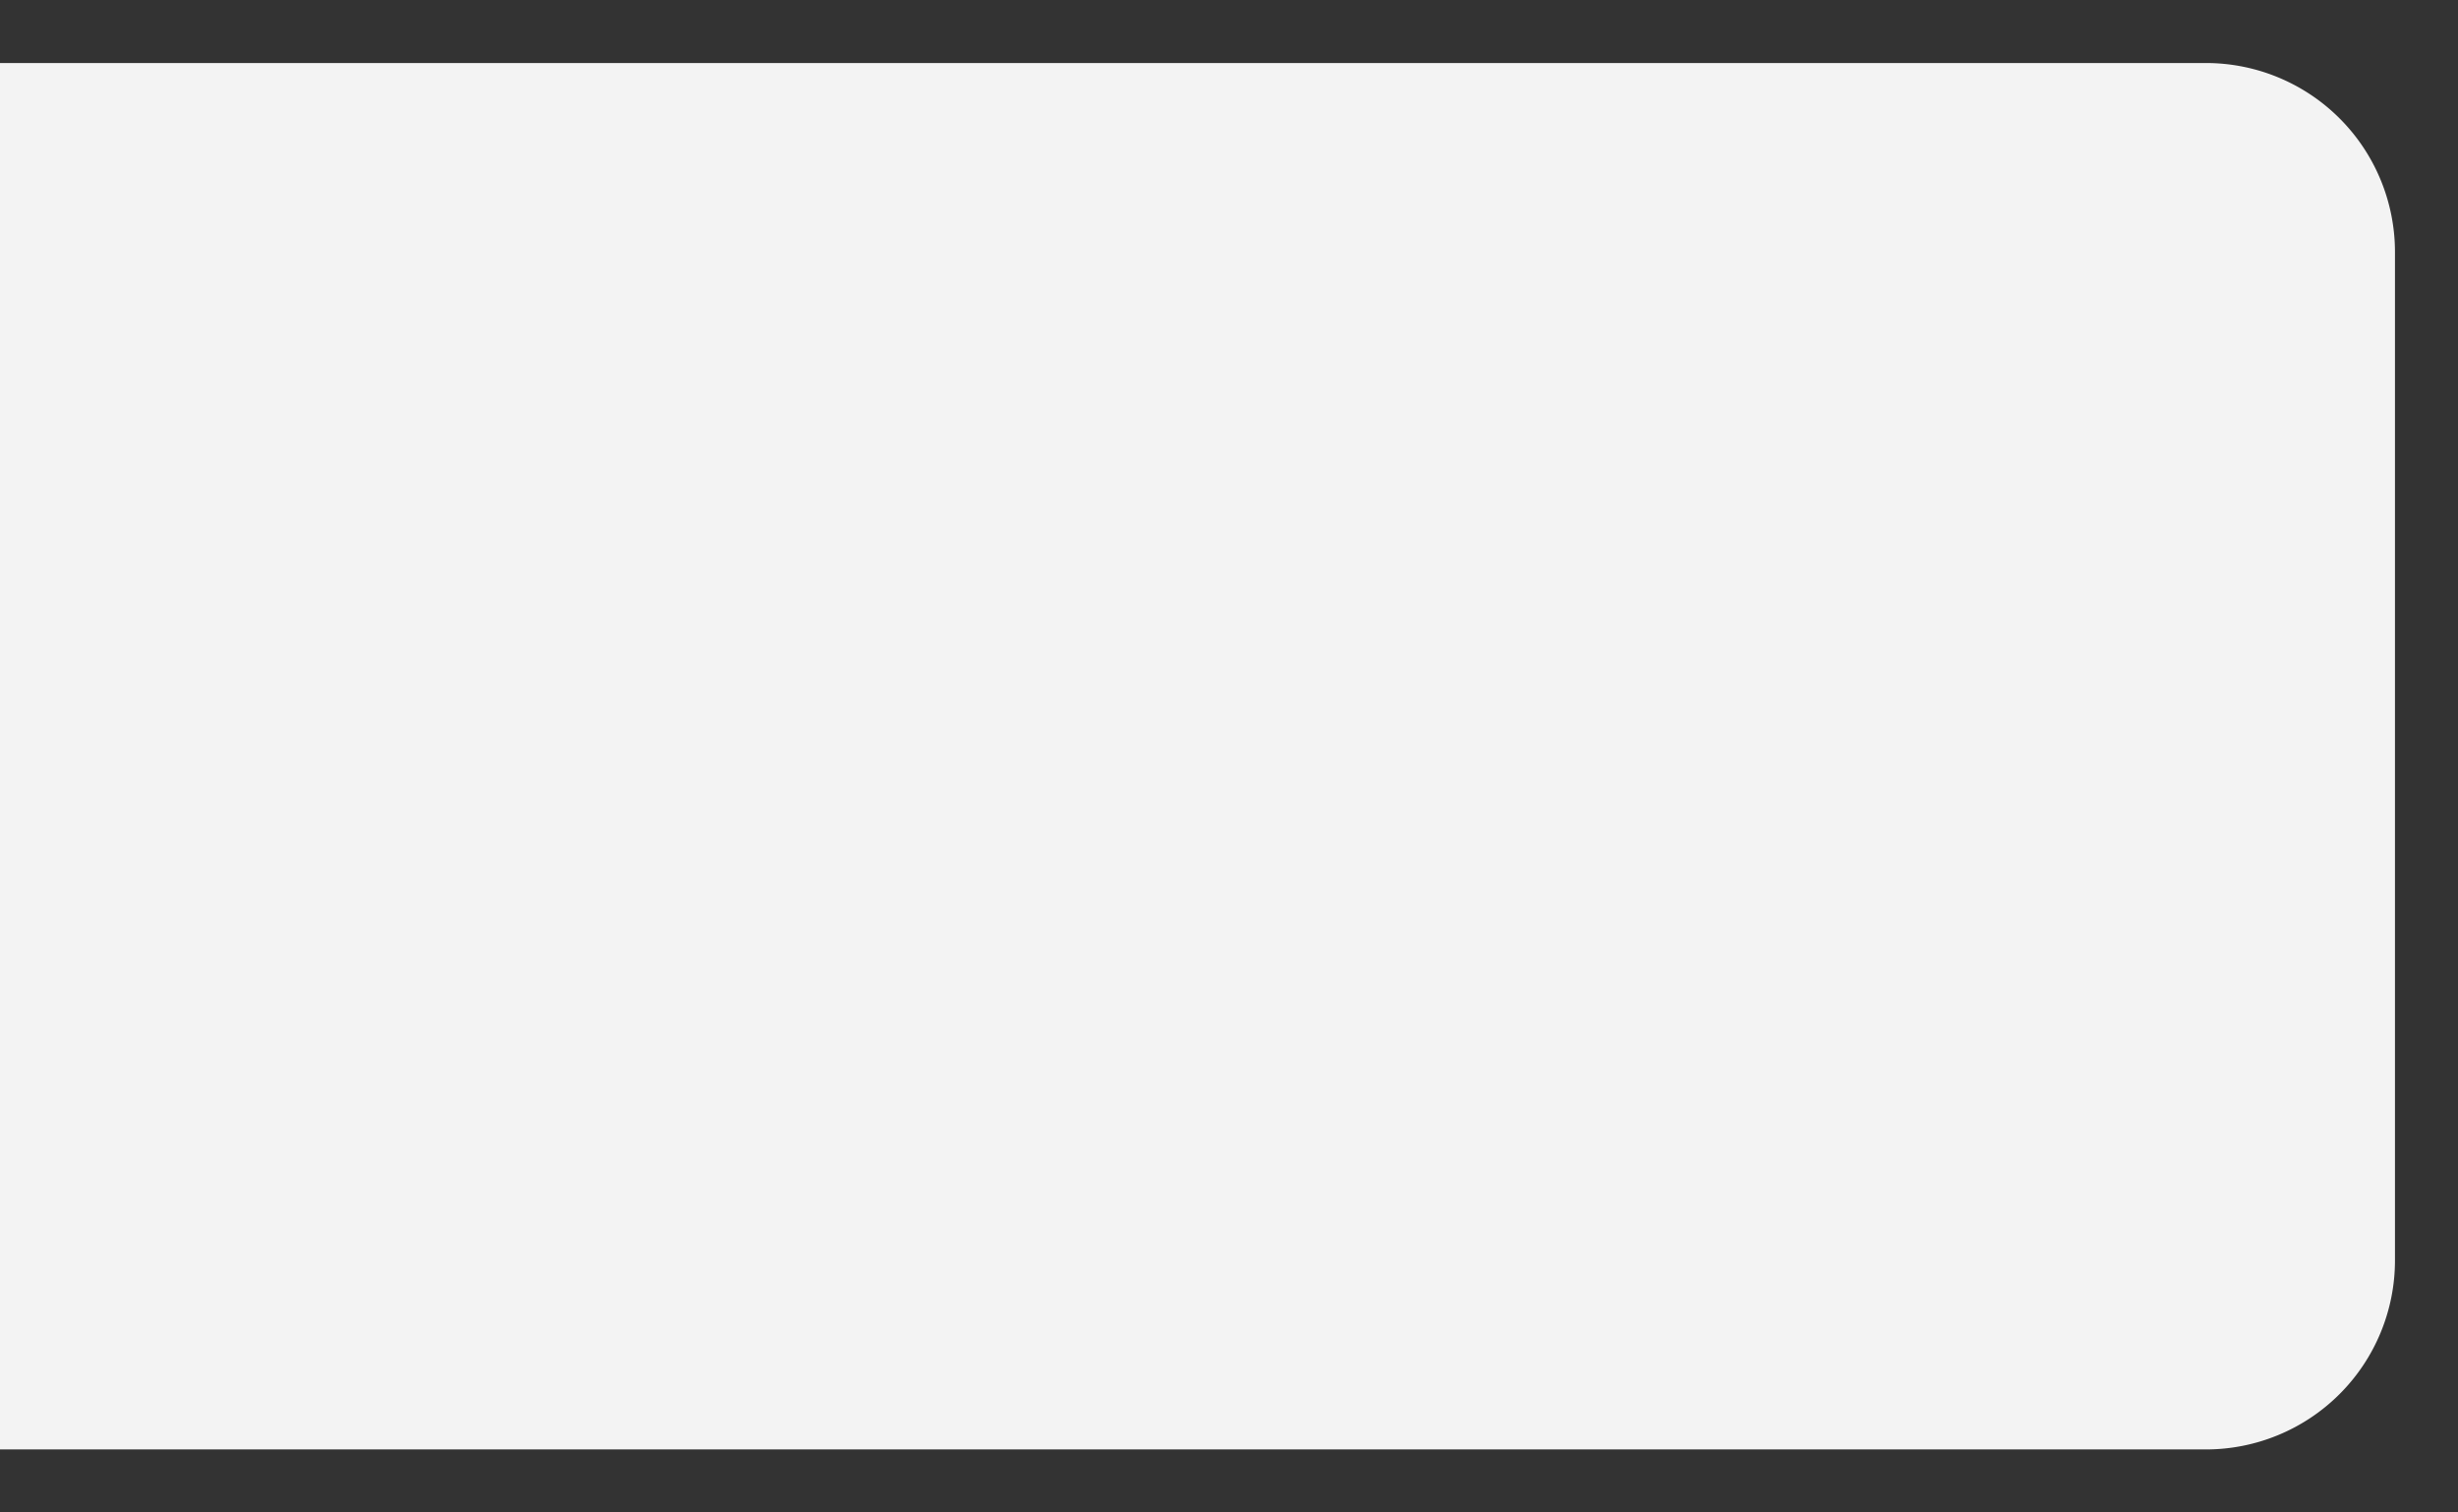 ﻿<?xml version="1.0" encoding="utf-8"?>
<svg version="1.1" xmlns:xlink="http://www.w3.org/1999/xlink" width="39px" height="24px" xmlns="http://www.w3.org/2000/svg">
  <rect width="100%" height="100%" fill="#333333" stroke="none"/>
  <g transform="matrix(1 0 0 1 -719 -551 )">
    <path d="M 719 552  L 754 552  A 3 3 0 0 1 757 555 L 757 571  A 3 3 0 0 1 754 574 L 719 574  L 719 552  Z " fill-rule="nonzero" fill="#f3f3f3" stroke="none" />
  </g>
</svg>